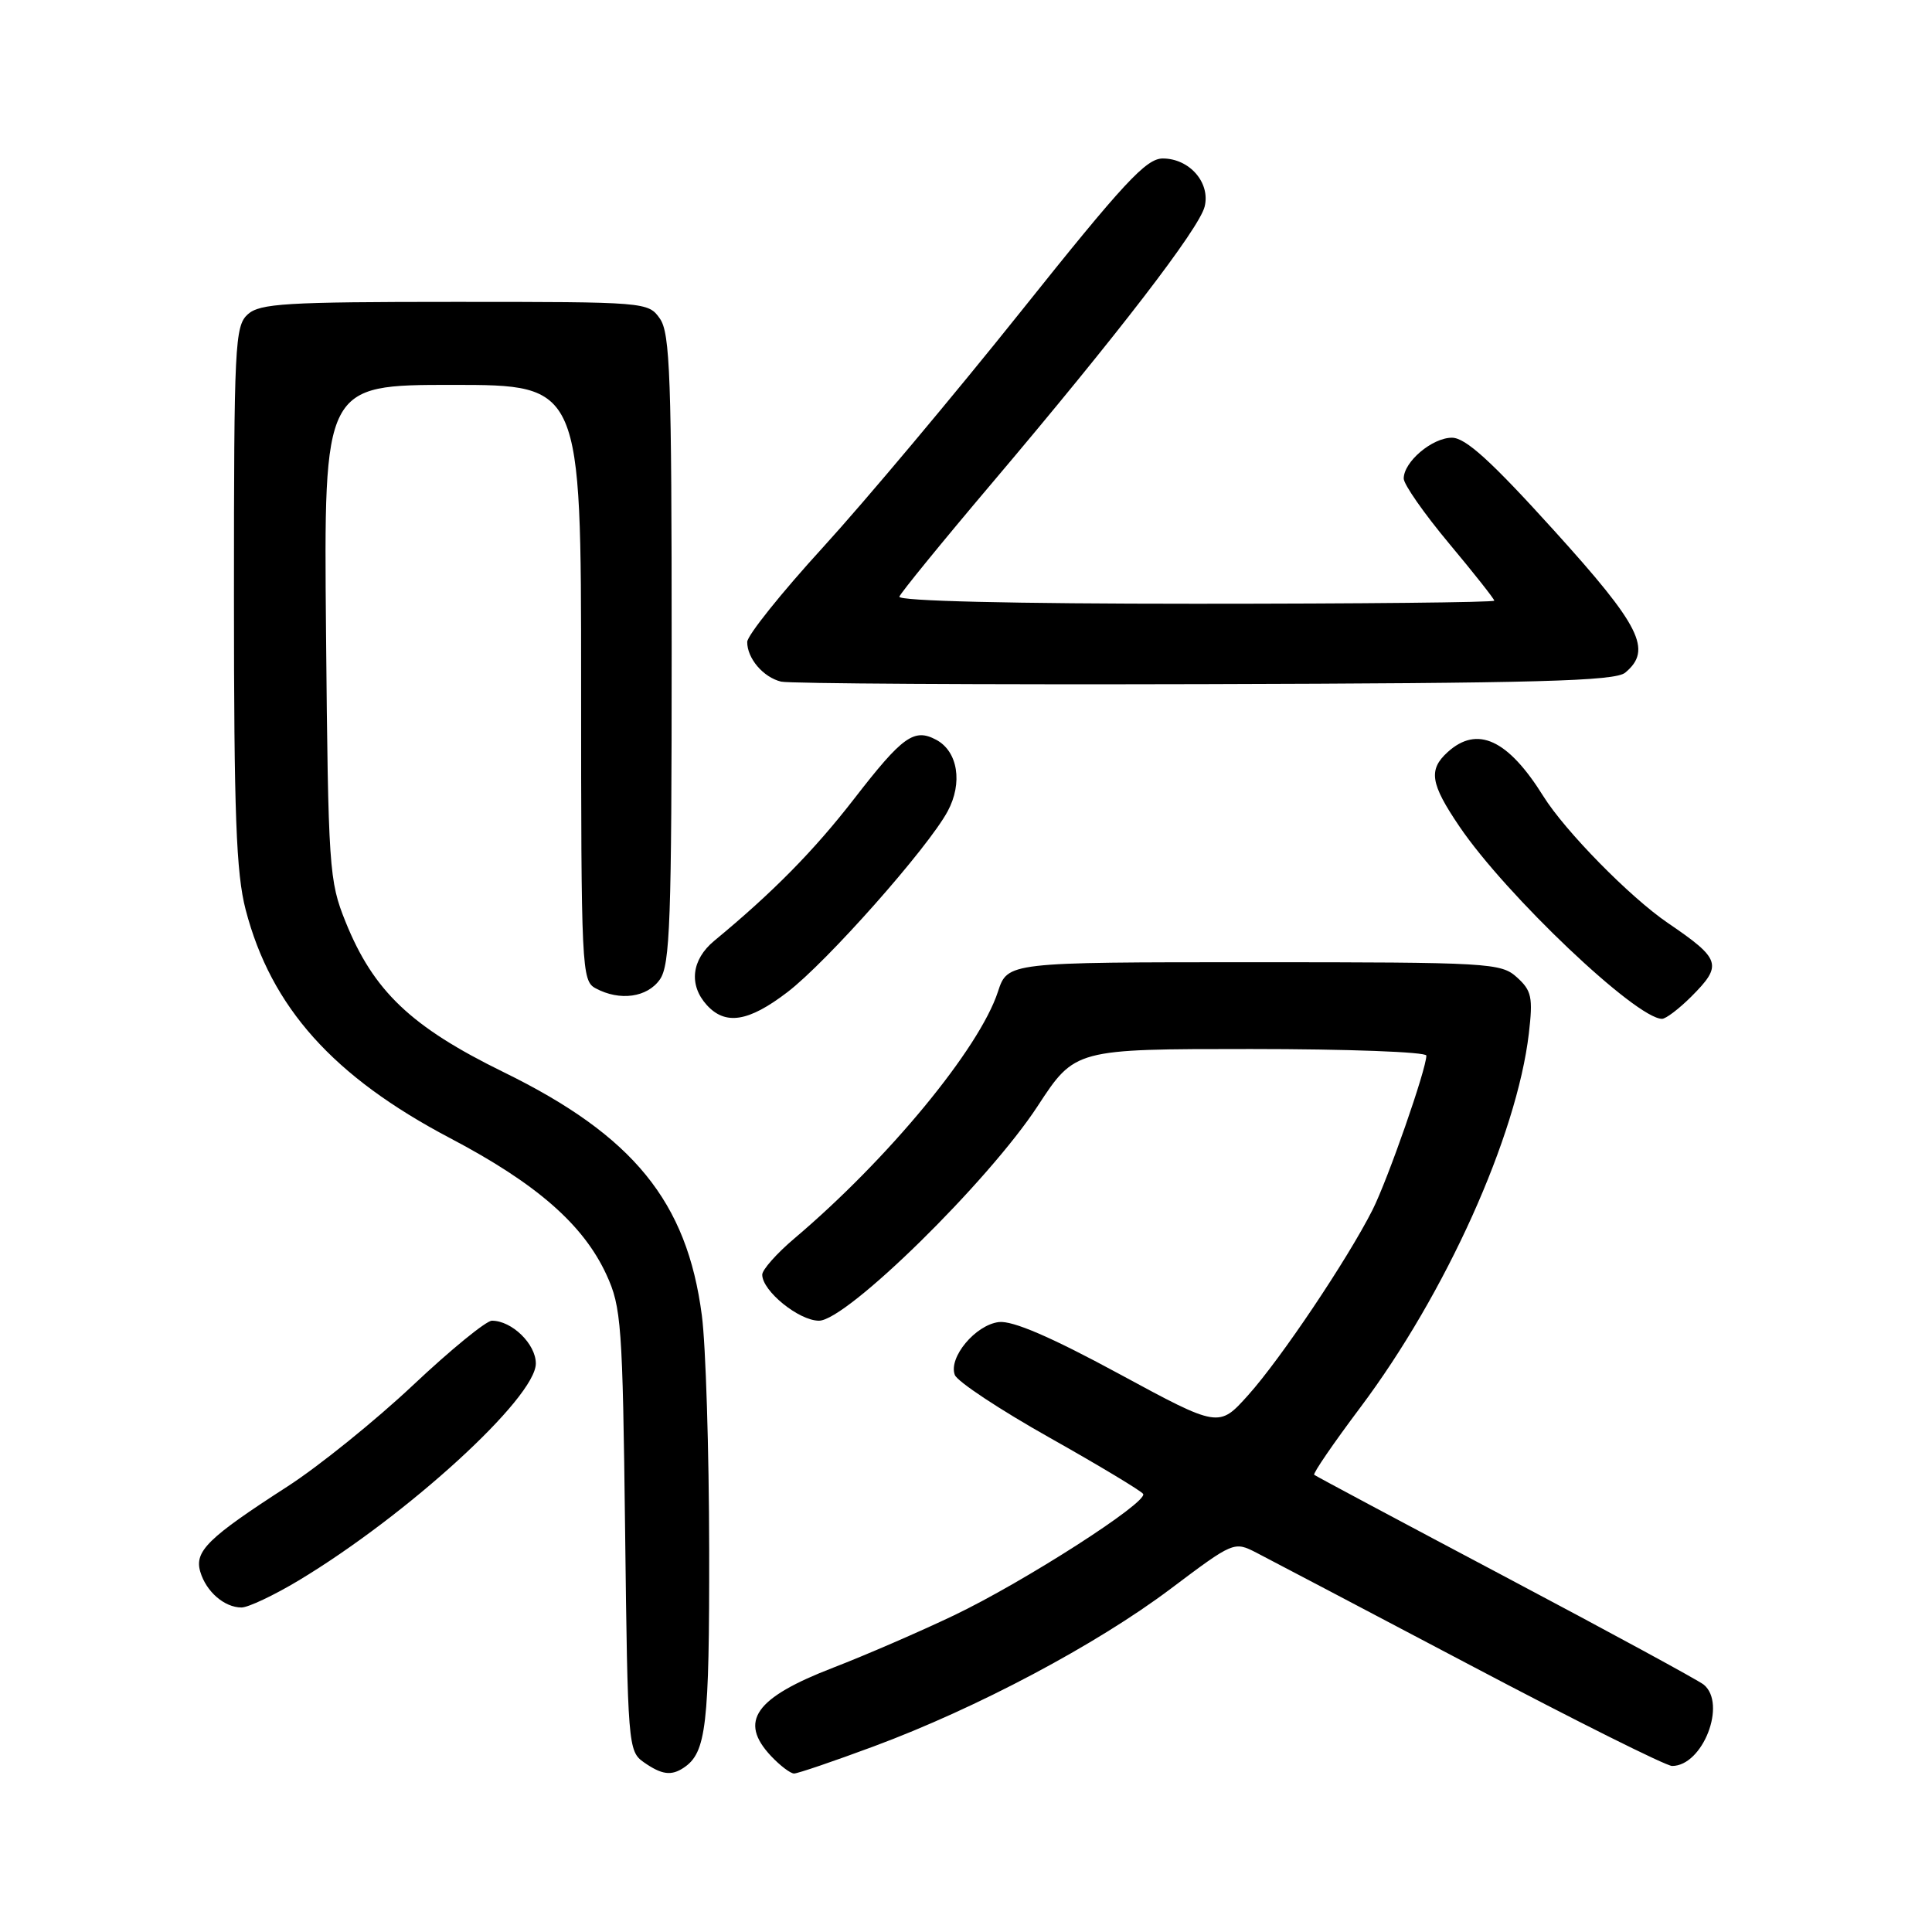 <?xml version="1.0" encoding="UTF-8" standalone="no"?>
<!DOCTYPE svg PUBLIC "-//W3C//DTD SVG 1.1//EN" "http://www.w3.org/Graphics/SVG/1.1/DTD/svg11.dtd" >
<svg xmlns="http://www.w3.org/2000/svg" xmlns:xlink="http://www.w3.org/1999/xlink" version="1.1" viewBox="0 0 256 256">
 <g >
 <path fill="currentColor"
d=" M 90.60 234.23 C 93.59 232.24 94.00 228.69 93.97 205.32 C 93.95 192.22 93.52 178.27 93.00 174.31 C 91.04 159.22 83.93 150.49 66.72 142.06 C 54.47 136.06 49.49 131.33 45.79 122.15 C 43.60 116.73 43.49 115.15 43.20 83.75 C 42.90 51.00 42.90 51.00 59.95 51.00 C 77.00 51.00 77.00 51.00 77.00 90.46 C 77.00 128.46 77.07 129.97 78.93 130.96 C 82.13 132.68 85.77 132.17 87.44 129.78 C 88.79 127.85 89.00 121.99 89.00 86.00 C 89.00 50.01 88.79 44.15 87.44 42.22 C 85.90 40.02 85.61 40.00 60.27 40.00 C 37.84 40.00 34.43 40.21 32.83 41.65 C 31.12 43.20 31.00 45.69 31.00 78.94 C 31.00 107.92 31.29 115.69 32.55 120.54 C 35.92 133.48 44.15 142.66 59.66 150.82 C 71.09 156.83 77.31 162.27 80.36 168.91 C 82.33 173.18 82.50 175.53 82.83 202.76 C 83.17 231.29 83.23 232.05 85.31 233.51 C 87.67 235.16 88.95 235.34 90.60 234.23 Z  M 115.79 231.40 C 129.45 226.33 145.29 217.92 155.12 210.52 C 163.46 204.25 163.52 204.22 166.50 205.75 C 168.15 206.60 180.89 213.30 194.81 220.64 C 208.73 227.99 220.77 234.00 221.56 234.00 C 225.63 234.00 228.84 225.75 225.75 223.22 C 225.06 222.66 213.25 216.24 199.50 208.96 C 185.75 201.68 174.34 195.59 174.14 195.42 C 173.94 195.25 176.69 191.24 180.24 186.51 C 191.58 171.40 200.98 150.54 202.58 136.95 C 203.14 132.14 202.95 131.26 201.00 129.50 C 198.89 127.59 197.39 127.50 166.15 127.50 C 133.51 127.50 133.51 127.50 132.23 131.41 C 129.76 138.95 117.69 153.58 105.25 164.11 C 102.91 166.09 101.00 168.25 101.00 168.90 C 101.00 171.06 105.86 175.00 108.52 175.00 C 112.17 175.00 130.94 156.58 137.49 146.57 C 142.44 139.00 142.44 139.00 165.72 139.00 C 178.52 139.00 189.00 139.39 189.00 139.87 C 189.00 141.67 183.90 156.27 181.87 160.31 C 178.57 166.84 169.71 180.05 165.40 184.85 C 161.50 189.20 161.50 189.20 148.26 182.03 C 139.23 177.14 134.18 174.97 132.36 175.18 C 129.25 175.55 125.64 179.89 126.52 182.19 C 126.85 183.06 132.50 186.80 139.08 190.50 C 145.65 194.20 151.22 197.55 151.47 197.95 C 152.15 199.04 135.69 209.61 126.39 214.05 C 121.82 216.23 114.64 219.34 110.44 220.96 C 100.03 224.97 97.84 228.08 102.17 232.69 C 103.37 233.96 104.74 235.00 105.22 235.00 C 105.70 235.00 110.46 233.38 115.79 231.40 Z  M 39.56 209.43 C 54.03 200.73 71.00 185.20 71.00 180.67 C 71.00 178.09 67.83 175.00 65.18 175.00 C 64.42 175.00 59.71 178.85 54.72 183.55 C 49.72 188.25 42.23 194.30 38.07 196.98 C 27.56 203.76 25.73 205.55 26.54 208.27 C 27.32 210.91 29.74 213.00 32.00 213.00 C 32.89 213.00 36.29 211.39 39.56 209.43 Z  M 104.33 131.47 C 109.55 127.49 122.95 112.36 125.57 107.50 C 127.59 103.75 126.93 99.57 124.06 98.03 C 121.12 96.46 119.60 97.55 113.19 105.83 C 107.86 112.71 102.43 118.23 94.63 124.67 C 91.63 127.16 91.24 130.51 93.65 133.17 C 96.12 135.89 99.18 135.41 104.33 131.47 Z  M 224.08 132.08 C 228.29 127.87 228.05 127.10 221.00 122.30 C 215.99 118.89 207.37 110.11 204.50 105.50 C 199.81 97.98 195.75 96.10 191.83 99.65 C 189.24 102.00 189.53 103.83 193.38 109.51 C 199.53 118.59 216.81 135.00 220.23 135.00 C 220.74 135.00 222.47 133.68 224.08 132.08 Z  M 215.35 89.13 C 218.98 86.11 217.40 82.97 205.88 70.25 C 197.58 61.08 194.19 58.00 192.39 58.00 C 189.77 58.00 186.00 61.19 186.00 63.41 C 186.00 64.18 188.70 68.05 192.00 72.00 C 195.30 75.95 198.00 79.37 198.00 79.59 C 198.00 79.82 180.19 80.00 158.42 80.00 C 134.19 80.00 118.96 79.64 119.17 79.06 C 119.35 78.55 124.89 71.75 131.48 63.97 C 148.07 44.37 158.89 30.30 159.62 27.38 C 160.41 24.22 157.62 21.00 154.07 21.00 C 151.87 21.00 148.90 24.20 135.29 41.25 C 126.39 52.39 114.59 66.45 109.07 72.50 C 103.54 78.55 99.02 84.20 99.01 85.06 C 99.00 87.24 101.13 89.74 103.50 90.32 C 104.60 90.58 129.84 90.73 159.60 90.65 C 203.81 90.53 214.00 90.25 215.35 89.13 Z "/>
</g>
</svg>